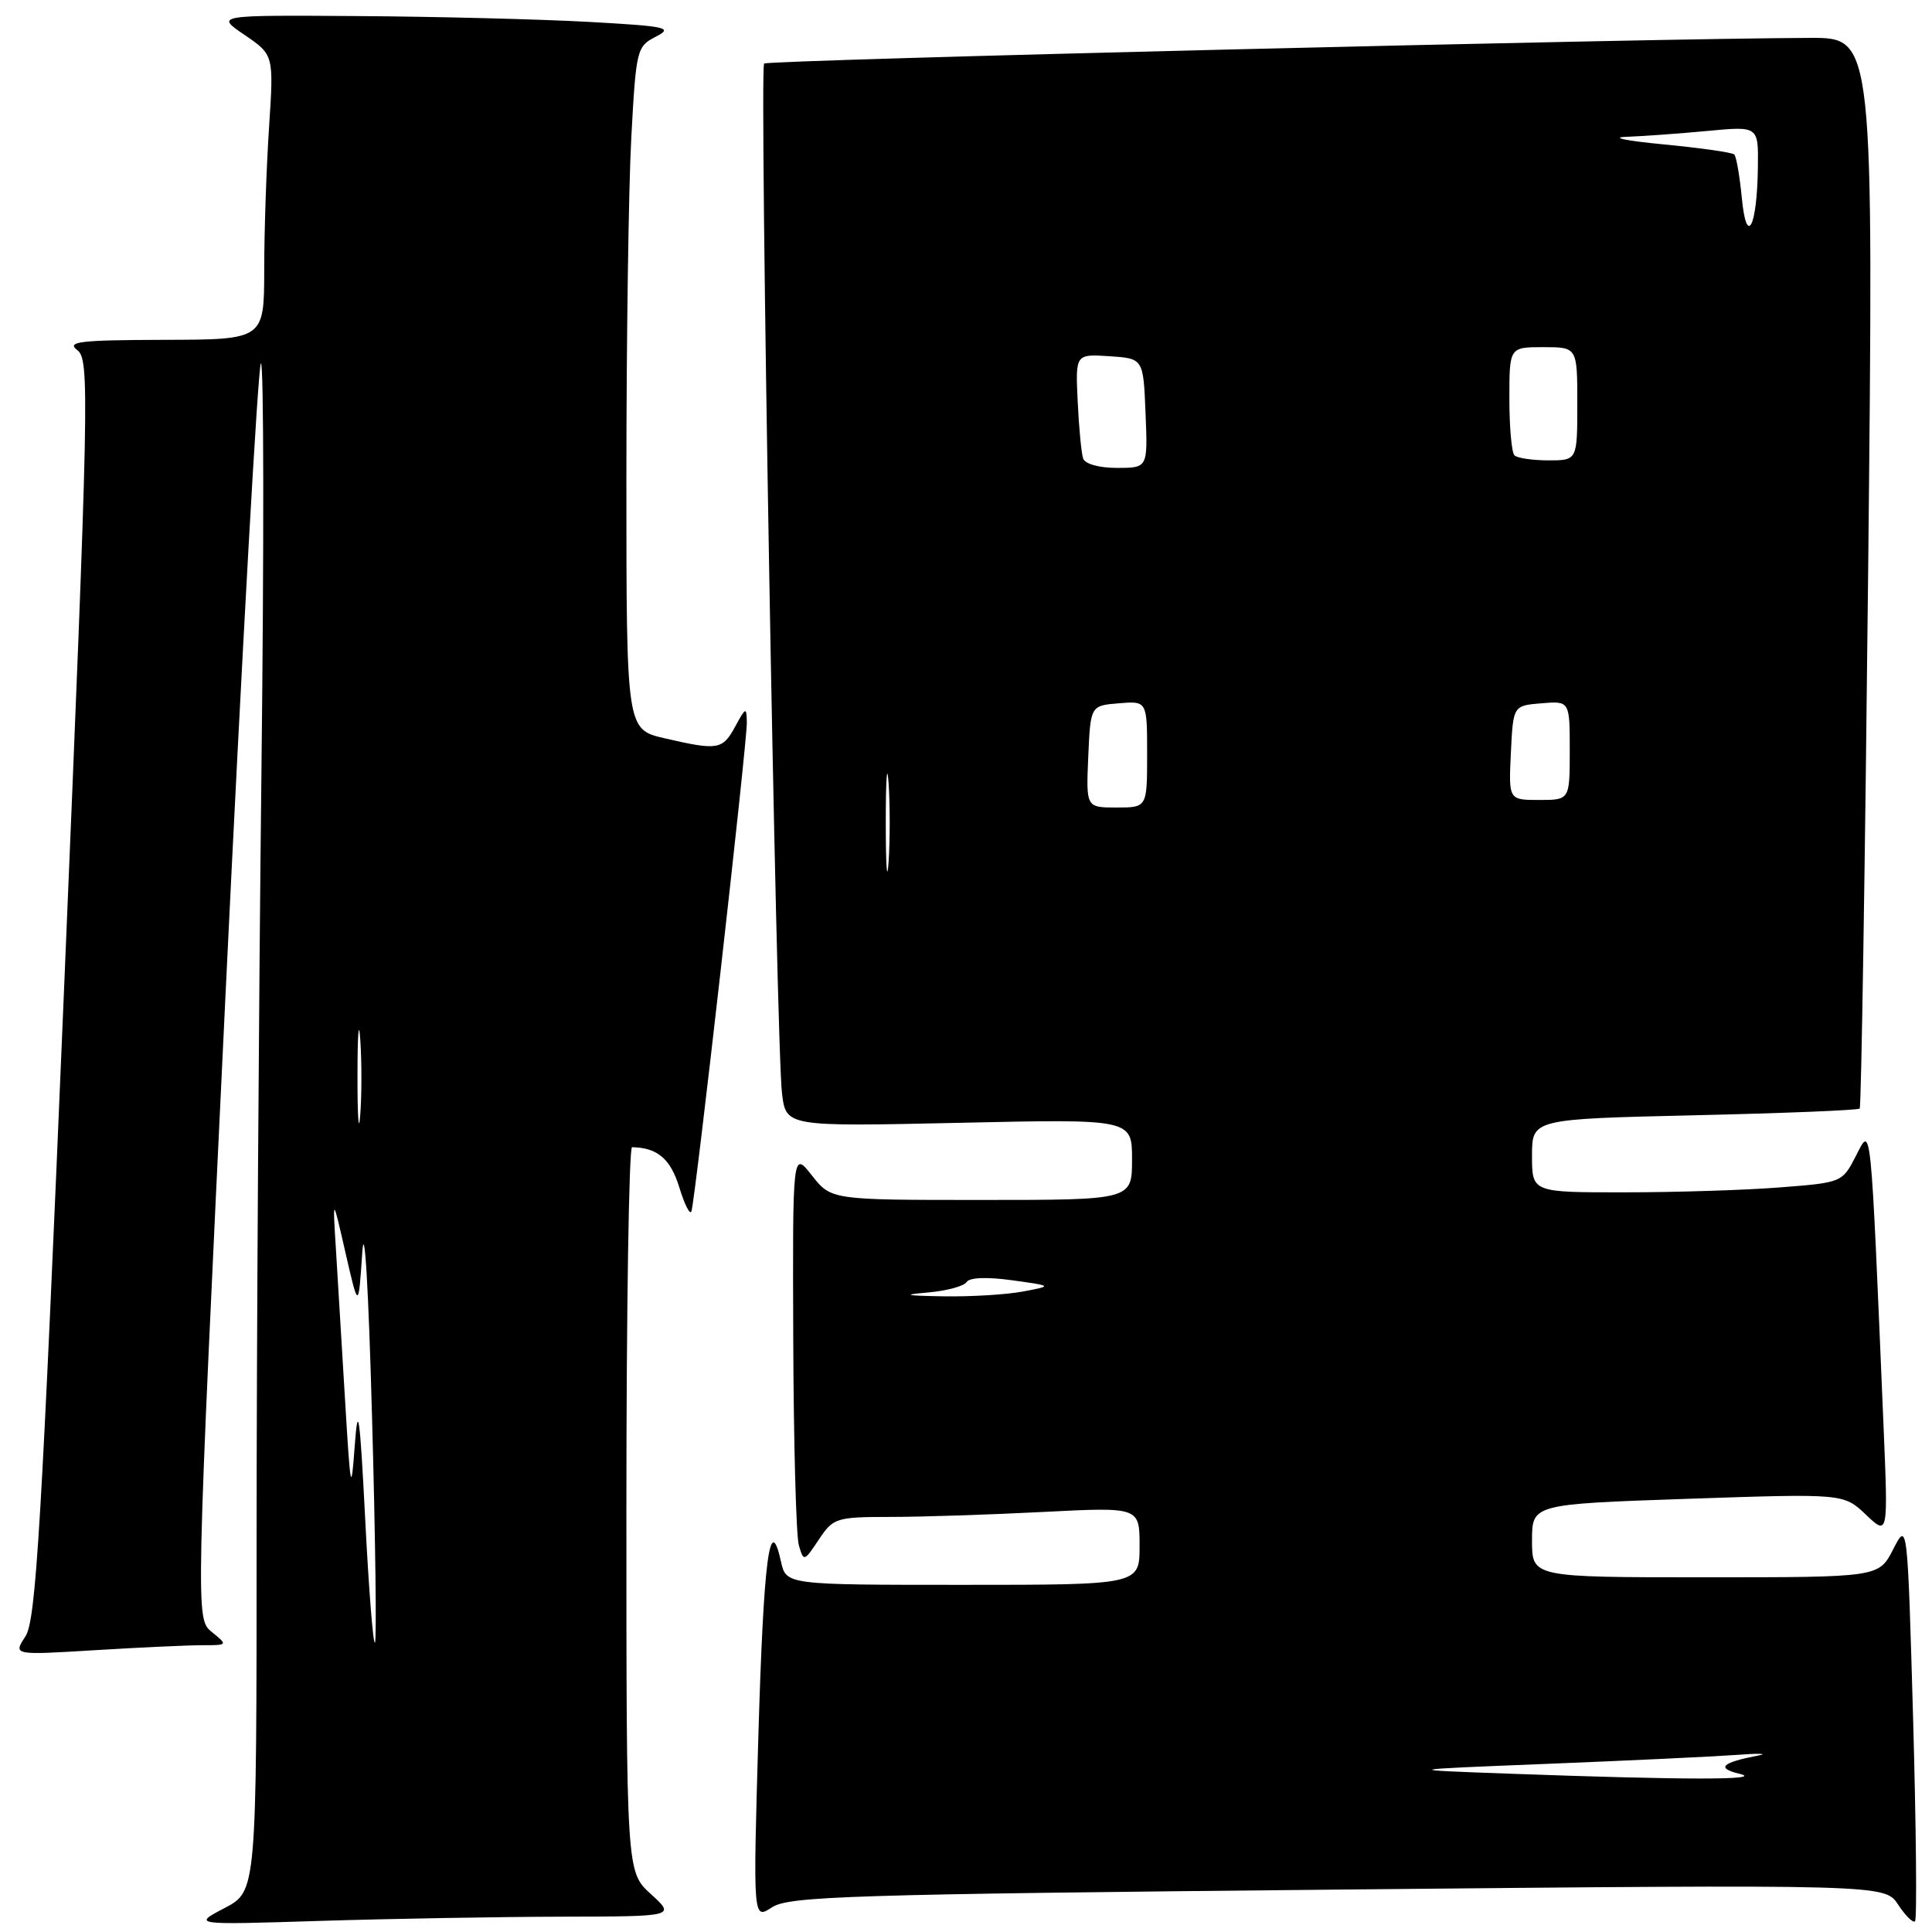 <?xml version="1.0" encoding="UTF-8" standalone="no"?>
<!DOCTYPE svg PUBLIC "-//W3C//DTD SVG 1.1//EN" "http://www.w3.org/Graphics/SVG/1.1/DTD/svg11.dtd" >
<svg xmlns="http://www.w3.org/2000/svg" xmlns:xlink="http://www.w3.org/1999/xlink" version="1.1" viewBox="0 0 256 256">
 <g >
 <path fill="currentColor"
d=" M 74.41 253.97 C 89.50 253.94 89.50 253.94 86.25 250.98 C 83.00 248.03 83.00 248.03 83.00 200.01 C 83.00 173.61 83.34 152.01 83.75 152.01 C 87.11 152.07 88.85 153.55 90.01 157.33 C 90.71 159.62 91.43 161.05 91.62 160.50 C 92.13 159.01 99.01 98.32 98.96 95.73 C 98.92 93.65 98.82 93.68 97.43 96.25 C 95.74 99.36 95.14 99.46 88.08 97.83 C 83.00 96.66 83.00 96.66 83.00 63.49 C 83.00 45.24 83.29 24.89 83.65 18.25 C 84.28 6.55 84.38 6.15 86.90 4.86 C 89.25 3.66 88.40 3.48 78.00 2.90 C 71.67 2.55 57.96 2.20 47.52 2.13 C 28.54 2.00 28.54 2.00 32.41 4.63 C 36.28 7.27 36.28 7.27 35.65 16.88 C 35.30 22.17 35.01 30.66 35.01 35.75 C 35.00 45.00 35.00 45.00 21.75 45.03 C 10.55 45.06 8.77 45.27 10.24 46.39 C 11.89 47.64 11.80 51.98 8.49 131.03 C 5.50 202.36 4.77 214.71 3.37 216.83 C 1.74 219.32 1.74 219.32 12.53 218.66 C 18.46 218.30 24.87 218.00 26.77 218.00 C 30.21 218.00 30.21 217.99 28.07 216.25 C 25.92 214.50 25.92 214.50 29.89 131.65 C 32.08 86.08 34.19 48.51 34.57 48.15 C 34.96 47.79 34.99 72.25 34.64 102.50 C 34.29 132.75 34.00 178.45 34.00 204.05 C 34.00 250.61 34.00 250.61 29.75 252.83 C 25.50 255.06 25.50 255.06 42.41 254.53 C 51.71 254.24 66.11 253.99 74.41 253.97 Z  M 253.50 227.84 C 252.75 201.59 252.75 201.59 250.85 205.30 C 248.95 209.00 248.95 209.00 225.98 209.00 C 203.00 209.00 203.00 209.00 203.00 204.15 C 203.00 199.31 203.00 199.31 223.64 198.60 C 244.29 197.90 244.29 197.90 247.24 200.70 C 250.19 203.50 250.19 203.50 249.58 189.00 C 247.84 147.75 247.98 149.15 245.94 153.12 C 244.11 156.69 244.09 156.70 235.80 157.34 C 231.24 157.70 221.99 157.99 215.25 157.99 C 203.00 158.00 203.00 158.00 203.00 153.14 C 203.00 148.28 203.00 148.28 224.52 147.78 C 236.36 147.51 246.22 147.11 246.42 146.89 C 246.63 146.68 247.13 114.66 247.54 75.75 C 248.27 5.00 248.27 5.00 239.89 5.02 C 218.48 5.08 101.73 7.94 101.25 8.42 C 100.60 9.06 102.85 138.66 103.62 144.89 C 104.16 149.28 104.16 149.28 127.08 148.78 C 150.00 148.27 150.00 148.27 150.00 153.63 C 150.00 159.00 150.00 159.00 130.07 159.00 C 110.14 159.00 110.14 159.00 107.58 155.75 C 105.02 152.50 105.02 152.50 105.11 177.50 C 105.16 191.25 105.49 203.51 105.85 204.75 C 106.49 206.96 106.54 206.94 108.50 204.00 C 110.42 201.12 110.78 201.01 118.00 201.00 C 122.12 201.00 131.24 200.70 138.25 200.34 C 151.00 199.69 151.00 199.69 151.00 204.85 C 151.00 210.00 151.00 210.00 127.58 210.00 C 104.16 210.00 104.16 210.00 103.48 206.90 C 102.00 200.19 101.18 206.53 100.49 229.94 C 99.78 254.38 99.78 254.38 102.29 252.73 C 104.54 251.26 112.42 251.01 177.27 250.38 C 249.74 249.68 249.74 249.68 251.51 252.37 C 252.48 253.85 253.49 254.84 253.75 254.58 C 254.02 254.31 253.90 242.28 253.50 227.84 Z  M 48.39 201.29 C 47.68 187.43 47.44 185.72 47.01 191.50 C 46.53 198.03 46.45 197.62 45.72 185.50 C 45.29 178.35 44.75 169.35 44.51 165.50 C 44.07 158.50 44.07 158.50 45.78 166.00 C 47.50 173.50 47.50 173.50 48.00 166.00 C 48.29 161.59 48.83 170.60 49.30 187.86 C 49.75 204.01 49.92 217.42 49.68 217.66 C 49.44 217.89 48.86 210.53 48.39 201.29 Z  M 47.37 142.50 C 47.37 137.00 47.54 134.88 47.74 137.78 C 47.94 140.69 47.94 145.19 47.73 147.78 C 47.53 150.38 47.36 148.00 47.37 142.50 Z  M 200.50 235.04 C 185.50 234.50 185.50 234.50 205.00 233.72 C 215.72 233.29 226.97 232.76 230.00 232.54 C 233.03 232.31 234.38 232.35 233.00 232.61 C 228.10 233.56 227.36 234.28 230.50 235.04 C 233.92 235.87 223.41 235.87 200.50 235.04 Z  M 122.98 171.26 C 125.45 171.04 127.74 170.42 128.08 169.88 C 128.45 169.27 130.77 169.18 134.09 169.64 C 139.50 170.39 139.50 170.39 135.50 171.14 C 133.30 171.55 128.57 171.83 125.00 171.77 C 119.88 171.68 119.45 171.57 122.98 171.26 Z  M 117.37 109.00 C 117.37 103.22 117.54 100.86 117.74 103.75 C 117.94 106.64 117.94 111.36 117.74 114.25 C 117.54 117.14 117.37 114.78 117.37 109.00 Z  M 144.20 100.25 C 144.50 93.50 144.50 93.50 148.25 93.19 C 152.00 92.88 152.00 92.88 152.00 99.94 C 152.00 107.00 152.00 107.00 147.95 107.00 C 143.91 107.00 143.91 107.00 144.20 100.25 Z  M 200.20 99.75 C 200.50 93.50 200.50 93.50 204.25 93.19 C 208.00 92.88 208.00 92.88 208.00 99.44 C 208.00 106.00 208.00 106.00 203.95 106.00 C 199.90 106.00 199.90 106.00 200.20 99.75 Z  M 143.52 60.75 C 143.29 60.06 142.96 56.67 142.80 53.20 C 142.50 46.91 142.50 46.91 147.00 47.20 C 151.50 47.50 151.50 47.50 151.79 54.75 C 152.09 62.00 152.09 62.00 148.01 62.00 C 145.64 62.00 143.76 61.48 143.52 60.75 Z  M 200.67 60.33 C 200.30 59.97 200.00 56.59 200.00 52.83 C 200.00 46.00 200.00 46.00 204.50 46.00 C 209.00 46.00 209.00 46.00 209.00 53.50 C 209.00 61.00 209.00 61.00 205.17 61.00 C 203.06 61.00 201.03 60.70 200.67 60.33 Z  M 230.80 26.22 C 230.52 23.33 230.07 20.74 229.80 20.47 C 229.54 20.20 225.31 19.60 220.41 19.13 C 215.51 18.66 213.30 18.21 215.50 18.13 C 217.70 18.05 222.54 17.70 226.25 17.35 C 233.00 16.71 233.00 16.71 232.93 22.11 C 232.83 30.12 231.43 32.82 230.80 26.22 Z "/>
</g>
</svg>